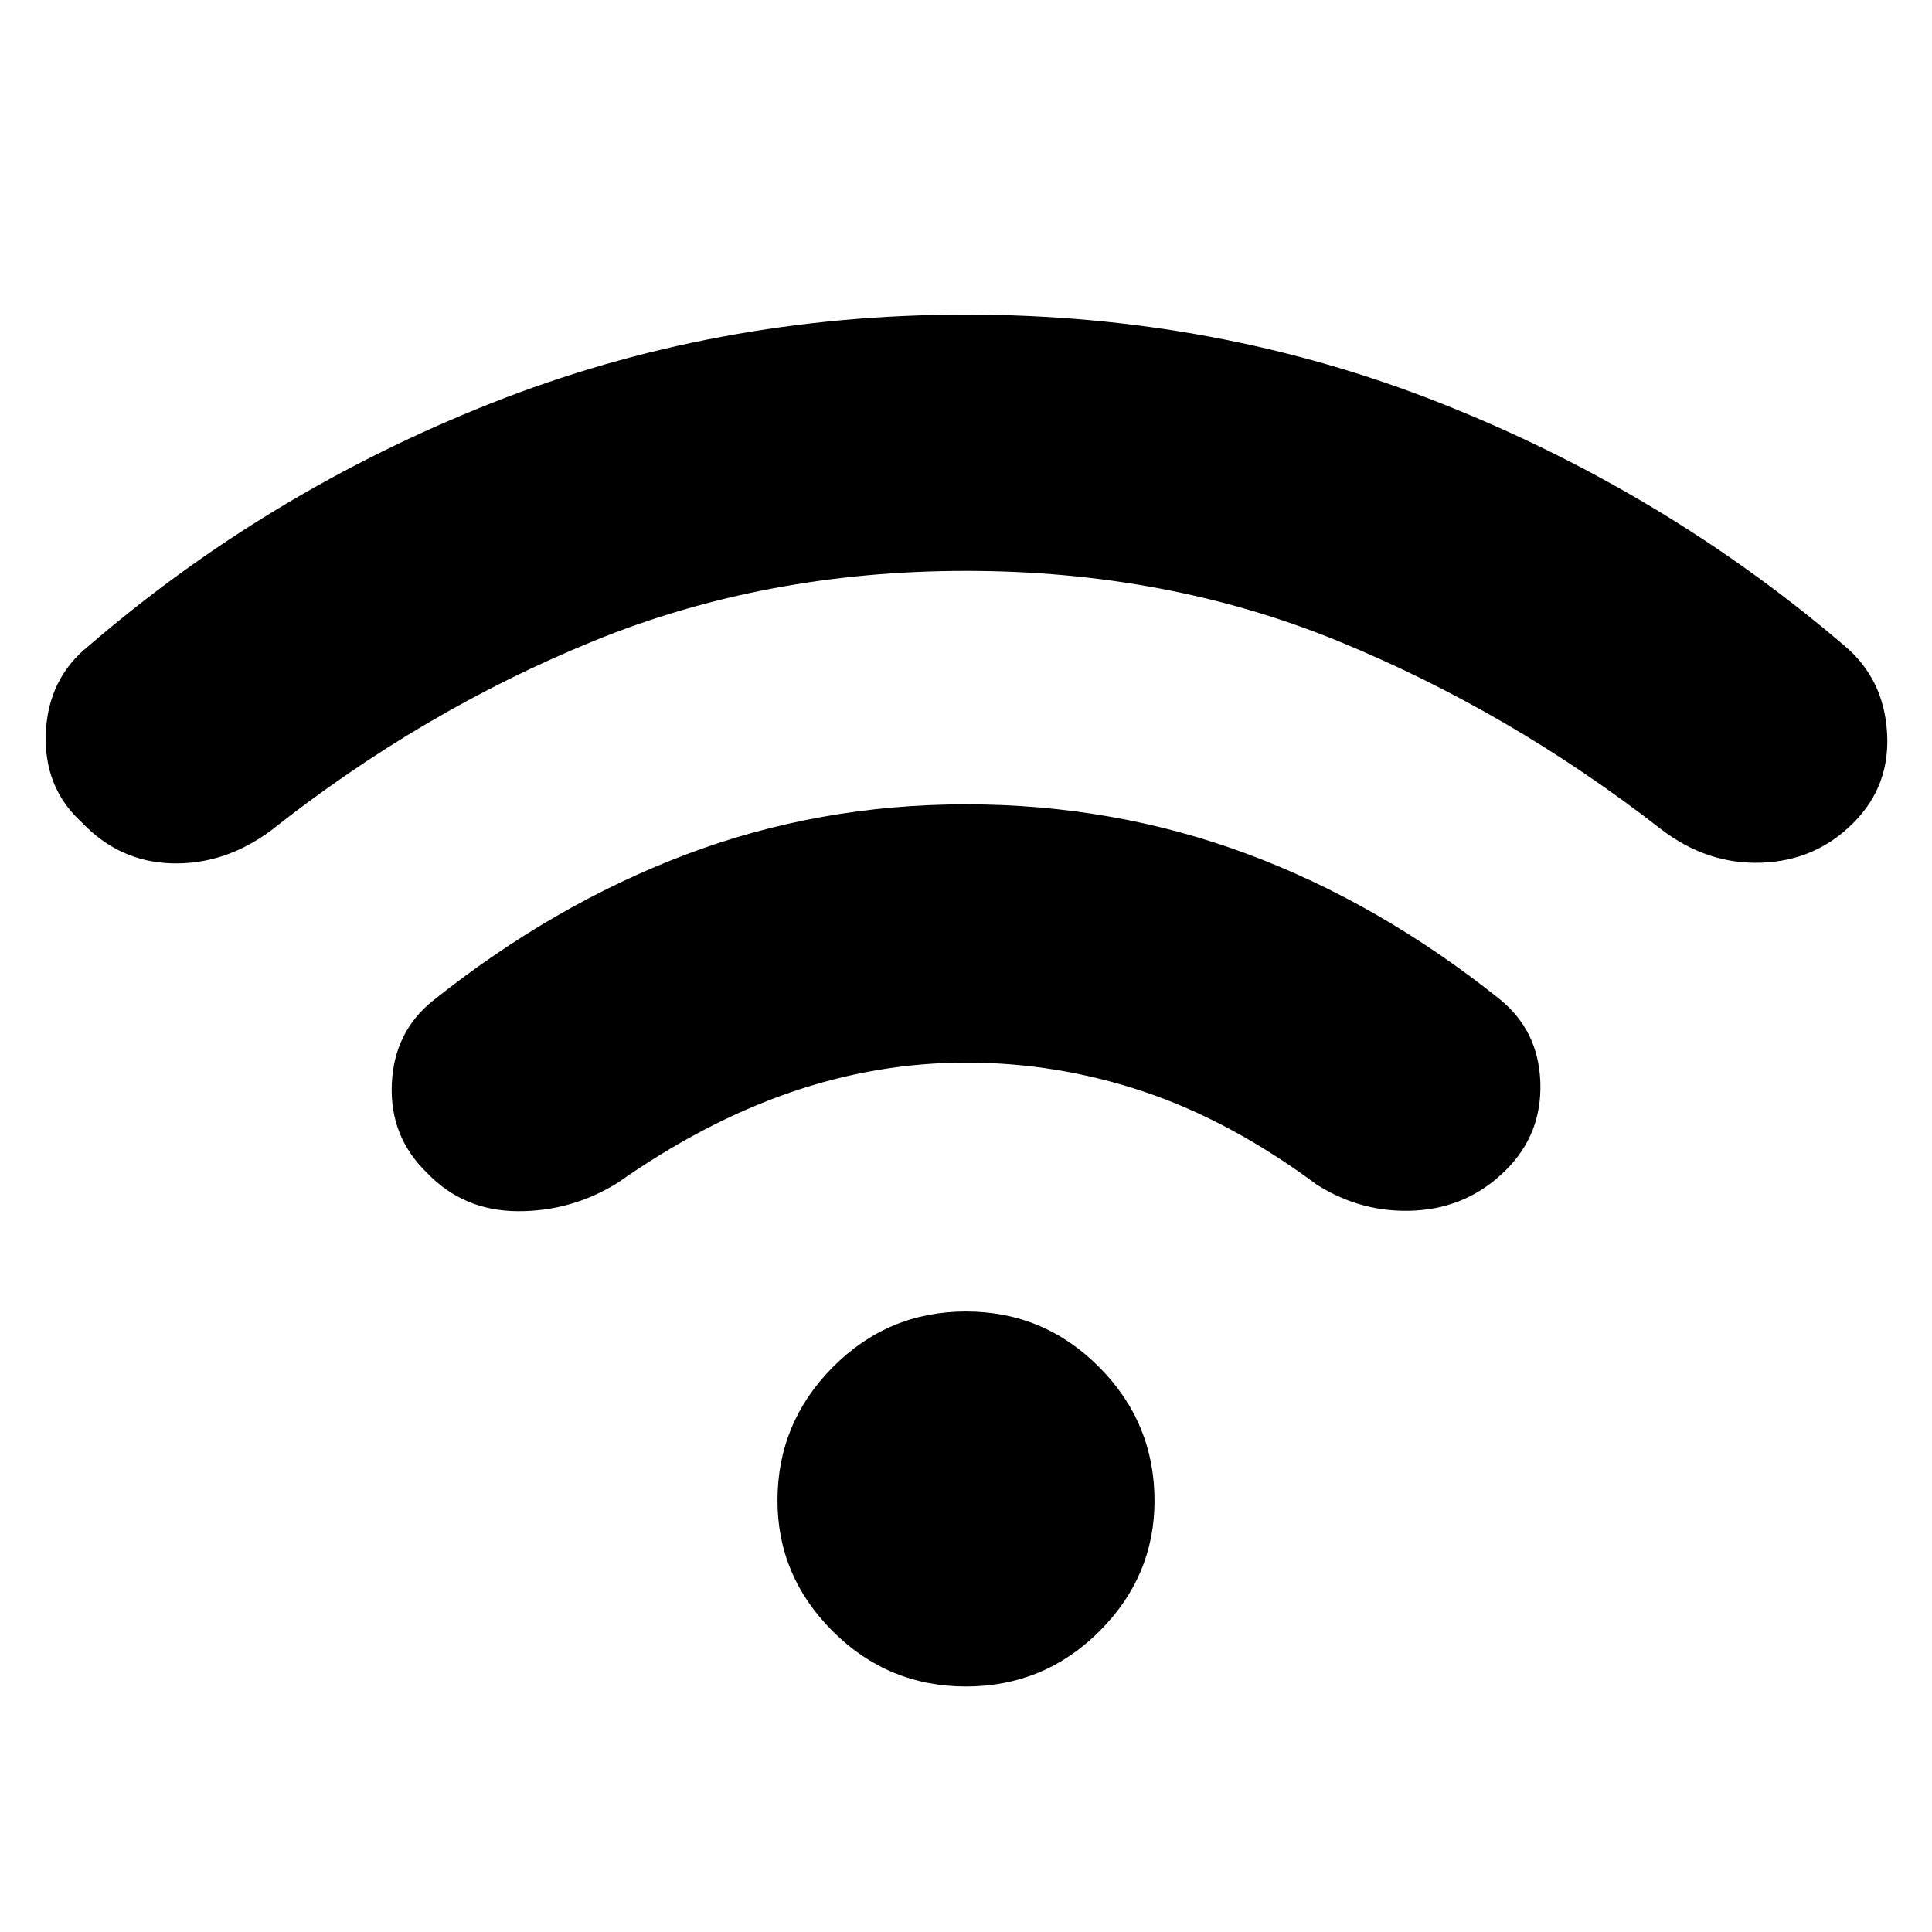 <svg xmlns="http://www.w3.org/2000/svg" height="40" viewBox="0 -960 960 960" width="40"><path d="M480-122q-38.72 0-66.19-27.4-27.48-27.39-27.48-64.99 0-38.61 27.48-66.28 27.47-27.66 66.19-27.66t66.19 27.66q27.48 27.67 27.48 66.34 0 37.66-27.48 65Q518.72-122 480-122Zm0-438.33q73.3 0 139.27 24.47 65.98 24.48 125.73 72.19 19.43 15.6 20.38 41.3.95 25.7-16.99 43.65-18.72 18.72-45.06 20.22-26.33 1.5-49-12.83-42.66-31.67-85.76-46.17-43.1-14.5-88.5-14.5-44.4 0-87.4 14.83-43 14.84-85.67 44.84-23 14.33-49.83 14.16-26.84-.16-44.84-18.89-18.66-17.94-17.66-43.98 1-26.03 20.33-41.63 59.75-47.7 125.73-72.68Q406.7-560.33 480-560.33Zm0-243.34q124.67 0 235.83 44Q827-715.67 916.67-639q19.33 16.33 21 42.92 1.66 26.59-16.73 44.95-18.61 18.8-45.61 19.8t-50-16.67q-75.03-58.45-160.26-93.39-85.23-34.94-184.99-34.94-99.75 0-185.08 34.83-85.33 34.83-160.33 94.17-22.91 17-49.12 16.33-26.22-.67-44.94-20.39-18.94-17.28-17.84-44.37Q23.88-622.85 44-639q89-76.67 200.17-120.67 111.16-44 235.83-44Z"/></svg>